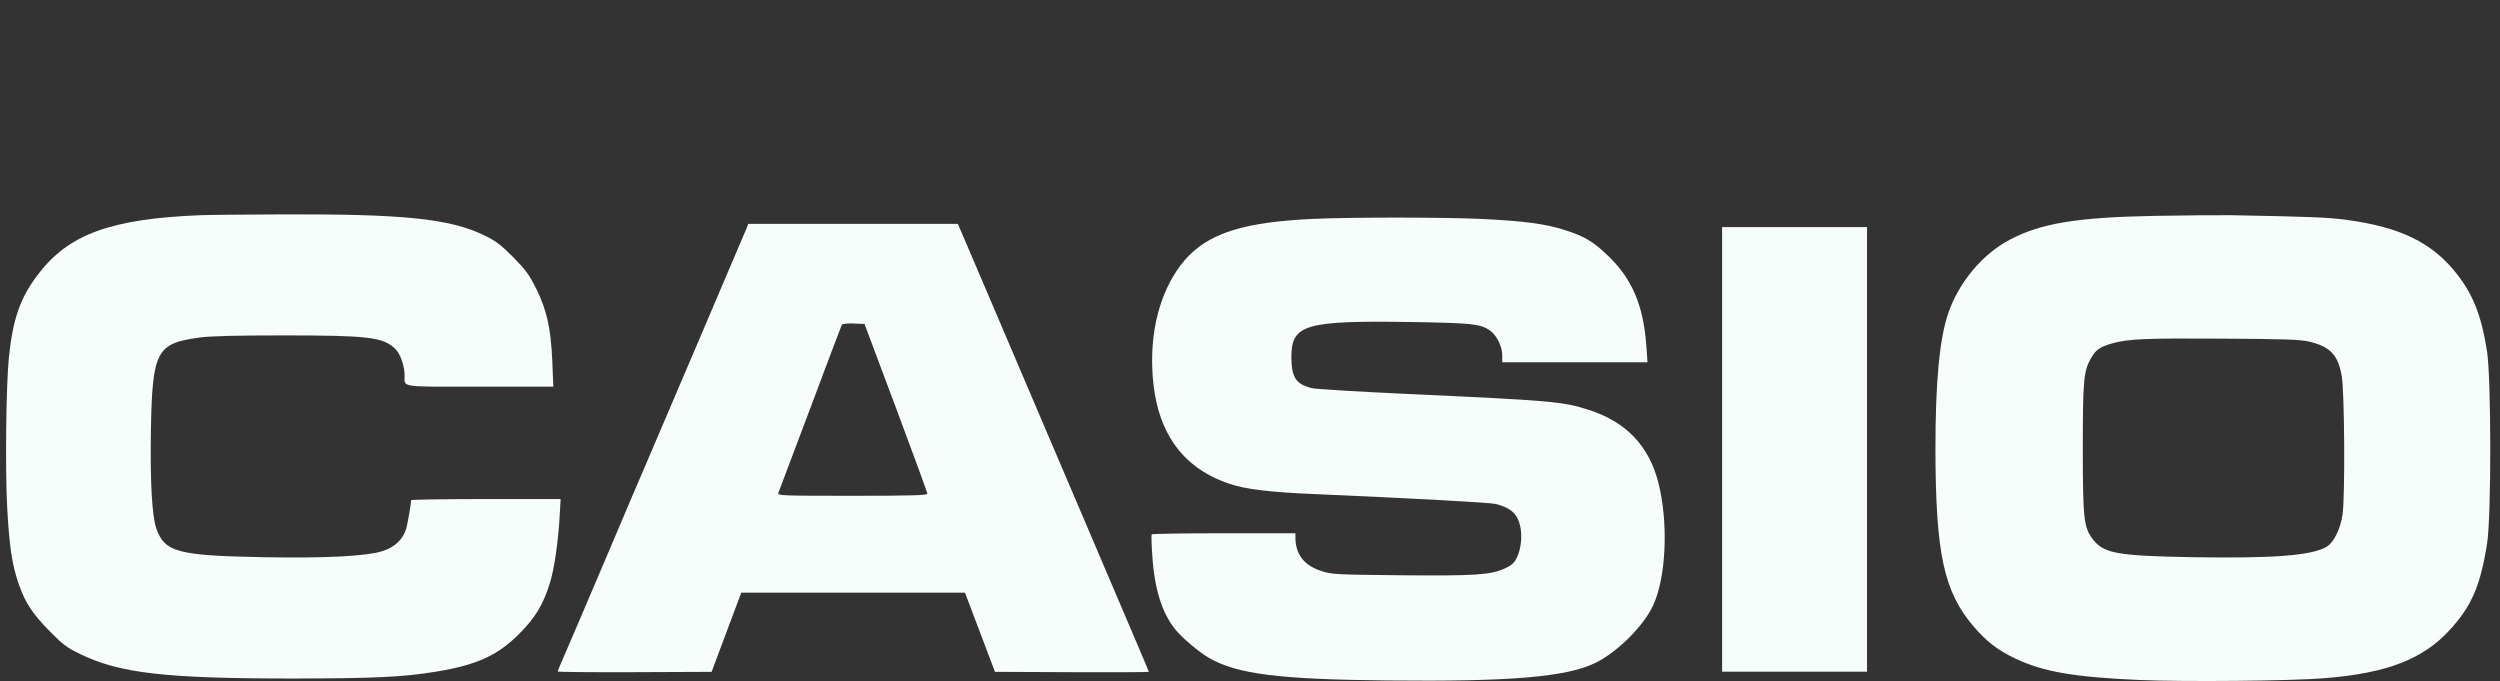 <?xml version="1.0" encoding="UTF-8" standalone="no"?>
<svg
   version="1.0"
   width="2272pt"
   height="619pt"
   viewBox="0 0 2272 619"
   preserveAspectRatio="xMidYMid meet"
   id="svg5"
   sodipodi:docname="casio.svg"
   inkscape:version="1.3.2 (091e20e, 2023-11-25, custom)"
   xmlns:inkscape="http://www.inkscape.org/namespaces/inkscape"
   xmlns:sodipodi="http://sodipodi.sourceforge.net/DTD/sodipodi-0.dtd"
   xmlns="http://www.w3.org/2000/svg"
   xmlns:svg="http://www.w3.org/2000/svg">
  <rect x="0" y="0" width="2272" height="619" fill="#333333" stroke="none"/>
  <defs
     id="defs5" />
  <sodipodi:namedview
     id="namedview5"
     pagecolor="#505050"
     bordercolor="#eeeeee"
     borderopacity="1"
     inkscape:showpageshadow="0"
     inkscape:pageopacity="0"
     inkscape:pagecheckerboard="0"
     inkscape:deskcolor="#505050"
     inkscape:document-units="pt"
     inkscape:zoom="0.69289173"
     inkscape:cx="1514.6667"
     inkscape:cy="413.48451"
     inkscape:window-width="2880"
     inkscape:window-height="1766"
     inkscape:window-x="-11"
     inkscape:window-y="-11"
     inkscape:window-maximized="1"
     inkscape:current-layer="svg5" />
  <g
     transform="matrix(0.148,0,0,-0.148,-543.95,860.545)"
     fill="#000000"
     stroke="none"
     id="g5"
     style="fill:#f6fdfa;fill-opacity:1">
    <path
       d="m 4905,4493 c -550,-22 -810,-117 -997,-365 -108,-141 -154,-273 -178,-508 -17,-163 -23,-679 -11,-911 13,-245 29,-357 70,-477 41,-119 84,-184 191,-293 83,-84 107,-102 190,-142 242,-117 523,-149 1305,-149 511,1 677,9 883,43 244,40 373,99 503,229 98,97 148,178 189,308 29,88 55,272 63,435 l 5,87 h -459 c -252,0 -459,-3 -459,-7 -1,-25 -20,-135 -29,-171 -19,-68 -71,-118 -148,-142 -101,-31 -347,-44 -733,-37 -526,10 -603,31 -655,177 -26,75 -38,286 -33,600 9,490 33,536 300,572 63,9 232,13 518,13 520,0 608,-11 683,-83 30,-29 57,-105 57,-163 0,-75 -38,-69 463,-69 h 450 l -6,153 c -9,206 -33,314 -98,447 -45,89 -65,117 -143,196 -75,75 -106,99 -176,133 -213,103 -493,132 -1250,129 -234,-1 -456,-3 -495,-5 z"
       id="path1"
       style="fill:#f6fdfa;fill-opacity:1" />
    <path
       d="m 16910,4489 c -482,-9 -699,-45 -891,-145 -170,-89 -314,-261 -380,-452 -54,-157 -79,-422 -79,-832 1,-644 51,-878 234,-1092 79,-92 148,-146 256,-197 168,-81 364,-115 763,-132 275,-12 930,-6 1137,11 383,31 602,116 767,295 135,147 189,271 230,529 27,165 26,1017 0,1184 -35,221 -86,349 -189,479 -150,189 -346,284 -678,328 -112,15 -225,19 -705,28 -77,1 -286,-1 -465,-4 z m 944,-772 c 130,-31 178,-81 201,-212 17,-95 21,-738 5,-850 -13,-88 -54,-172 -98,-198 -92,-54 -324,-72 -822,-64 -460,8 -545,23 -611,107 -58,73 -64,124 -64,560 0,424 5,477 51,556 28,50 54,68 126,89 100,29 206,33 678,30 383,-2 477,-5 534,-18 z"
       id="path2"
       style="fill:#f6fdfa;fill-opacity:1" />
    <path
       d="m 11730,4470 c -401,-19 -612,-82 -754,-225 -142,-145 -226,-381 -226,-639 0,-402 157,-654 471,-761 102,-35 248,-53 539,-65 599,-26 1058,-51 1099,-60 91,-22 134,-60 151,-135 14,-62 5,-147 -22,-198 -14,-29 -32,-45 -72,-63 -88,-40 -179,-46 -638,-42 -405,4 -426,5 -491,27 -105,34 -157,103 -157,205 v 26 h -439 c -242,0 -442,-3 -444,-7 -2,-5 -1,-62 4,-129 13,-206 60,-356 144,-458 40,-49 148,-140 205,-172 173,-99 428,-131 1090,-138 759,-8 1107,21 1284,109 134,66 295,227 352,351 81,173 95,508 33,753 -57,227 -199,376 -429,449 -158,51 -233,57 -1105,97 -302,14 -570,30 -593,36 -98,23 -126,65 -127,189 0,203 82,227 740,217 364,-6 418,-11 477,-50 42,-28 78,-99 78,-154 v -43 h 446 446 l -7,98 c -18,254 -89,419 -243,563 -84,80 -136,111 -249,148 -119,40 -261,59 -520,71 -245,11 -808,11 -1043,0 z"
       id="path3"
       style="fill:#f6fdfa;fill-opacity:1" />
    <path
       d="m 8261,4416 c -8,-20 -491,-1153 -606,-1421 -24,-55 -141,-329 -260,-610 -119,-280 -234,-550 -256,-599 -21,-49 -39,-91 -39,-95 0,-3 213,-5 472,-4 l 473,2 91,243 91,243 h 687 687 l 92,-243 92,-243 473,-2 c 259,-1 472,0 472,2 0,2 -38,92 -84,200 -46,108 -209,489 -361,846 -470,1101 -604,1415 -667,1563 l -61,142 h -644 -643 z m 916,-1106 c 106,-283 193,-521 193,-527 0,-10 -99,-13 -461,-13 -435,0 -461,1 -454,18 4,9 92,243 196,520 103,276 191,507 194,513 4,5 35,9 73,7 l 66,-3 z"
       id="path4"
       style="fill:#f6fdfa;fill-opacity:1" />
    <path
       d="M 14250,3055 V 1690 h 445 445 v 1365 1365 h -445 -445 z"
       id="path5"
       style="fill:#f6fdfa;fill-opacity:1" />
  </g>
</svg>
